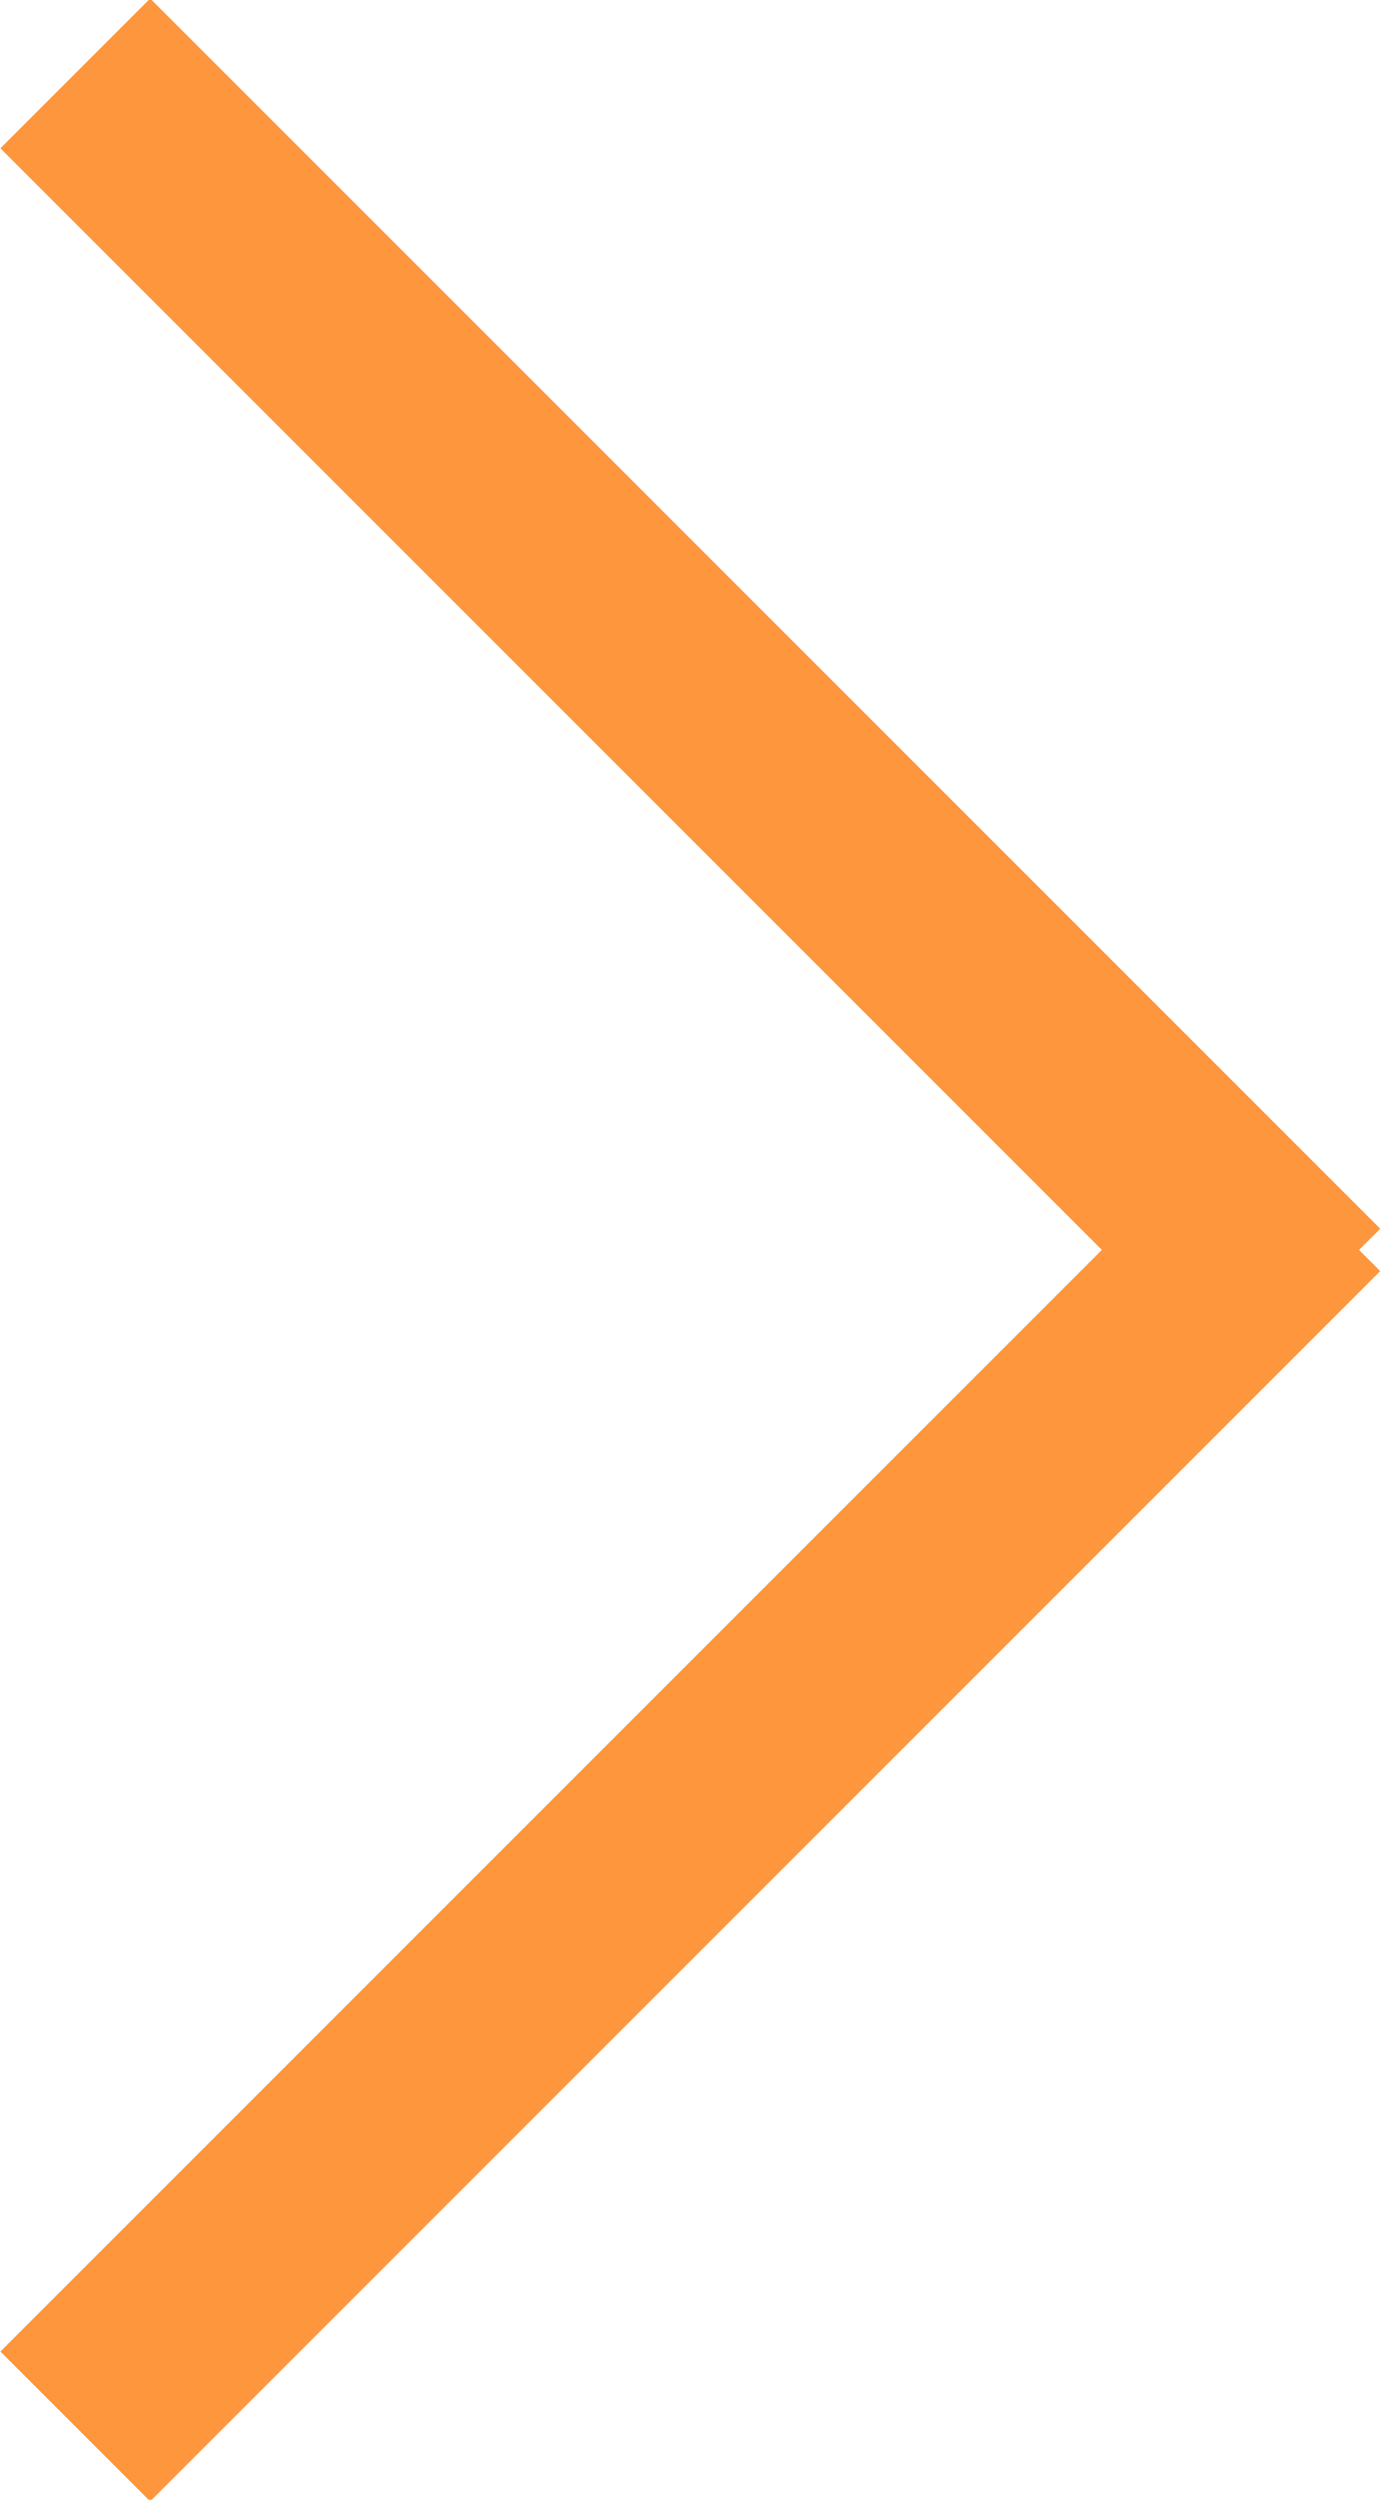 <?xml version="1.0" encoding="utf-8"?>
<!-- Generator: Adobe Illustrator 25.2.0, SVG Export Plug-In . SVG Version: 6.00 Build 0)  -->
<svg version="1.1" id="Layer_1" xmlns="http://www.w3.org/2000/svg" xmlns:xlink="http://www.w3.org/1999/xlink" x="0px" y="0px"
	 viewBox="0 0 6.6 11.8" style="enable-background:new 0 0 6.6 11.8;" xml:space="preserve">
<style type="text/css">
	.st0{fill:none;stroke:#FD963D;stroke-linecap:square;}
</style>
<g id="Page-1">
	<g id="MOBILE---Filter-Nav" transform="translate(-334, -71)">
		
			<g id="Hamburger-Copy" transform="translate(341.909, 75) scale(-1, -1) translate(-341.909, -75) translate(335.909, 72)">
			<line id="Line" class="st0" x1="13.2" y1="-4.1" x2="8.1" y2="1"/>
			<line id="Line_1_" class="st0" x1="8.1" y1="1.2" x2="13.2" y2="6.3"/>
		</g>
	</g>
</g>
</svg>
